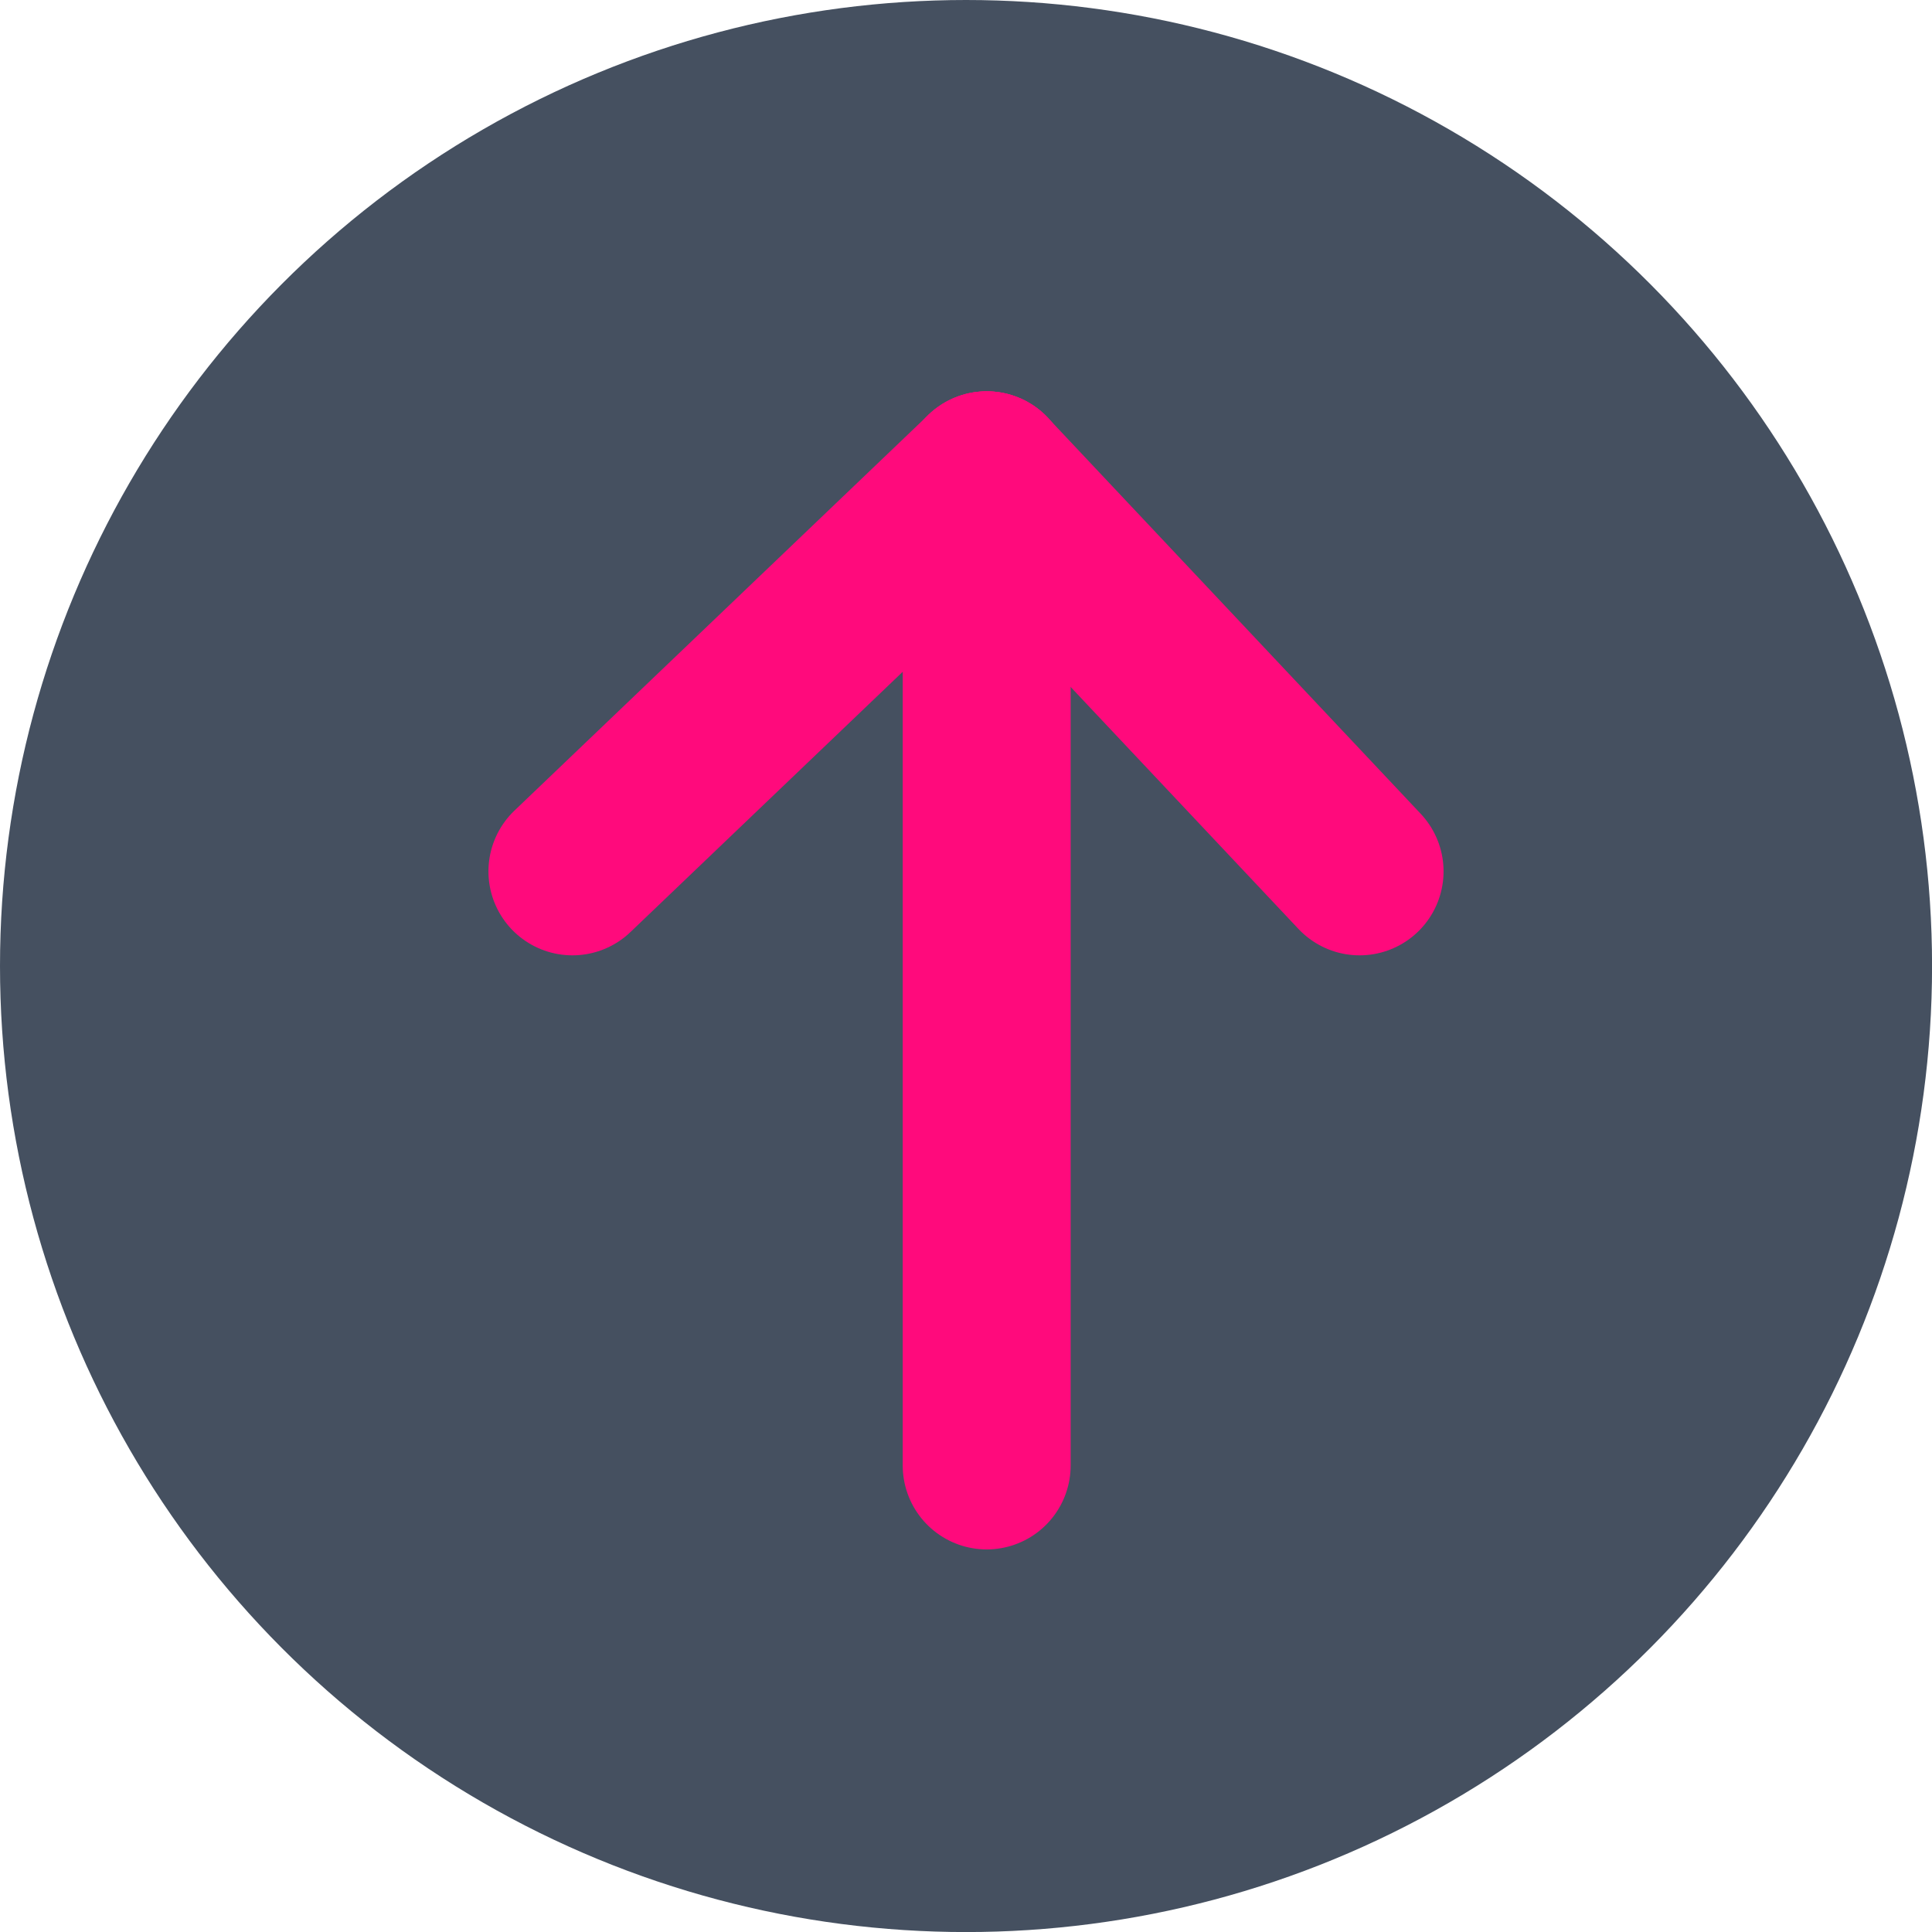 <svg id="temper-up" xmlns="http://www.w3.org/2000/svg" width="34.511" height="34.511" viewBox="0 0 34.511 34.511">
  <circle id="椭圆_64" data-name="椭圆 64" cx="17.256" cy="17.256" r="17.256" fill="#455060"/>
  <g id="组_654" data-name="组 654" transform="translate(-0.877)">
    <path id="路径_427" data-name="路径 427" d="M0,17.687V0" transform="translate(18.502 8.49)" fill="none" stroke="#ff0a7c" stroke-linecap="round" stroke-width="3"/>
    <line id="直线_28" data-name="直线 28" x1="6.661" y1="7.075" transform="translate(18.502 8.49)" fill="none" stroke="#ff0a7c" stroke-linecap="round" stroke-width="3"/>
    <line id="直线_29" data-name="直线 29" y1="7.075" x2="7.401" transform="translate(11.102 8.49)" fill="none" stroke="#ff0a7c" stroke-linecap="round" stroke-width="3"/>
  </g>
</svg>
